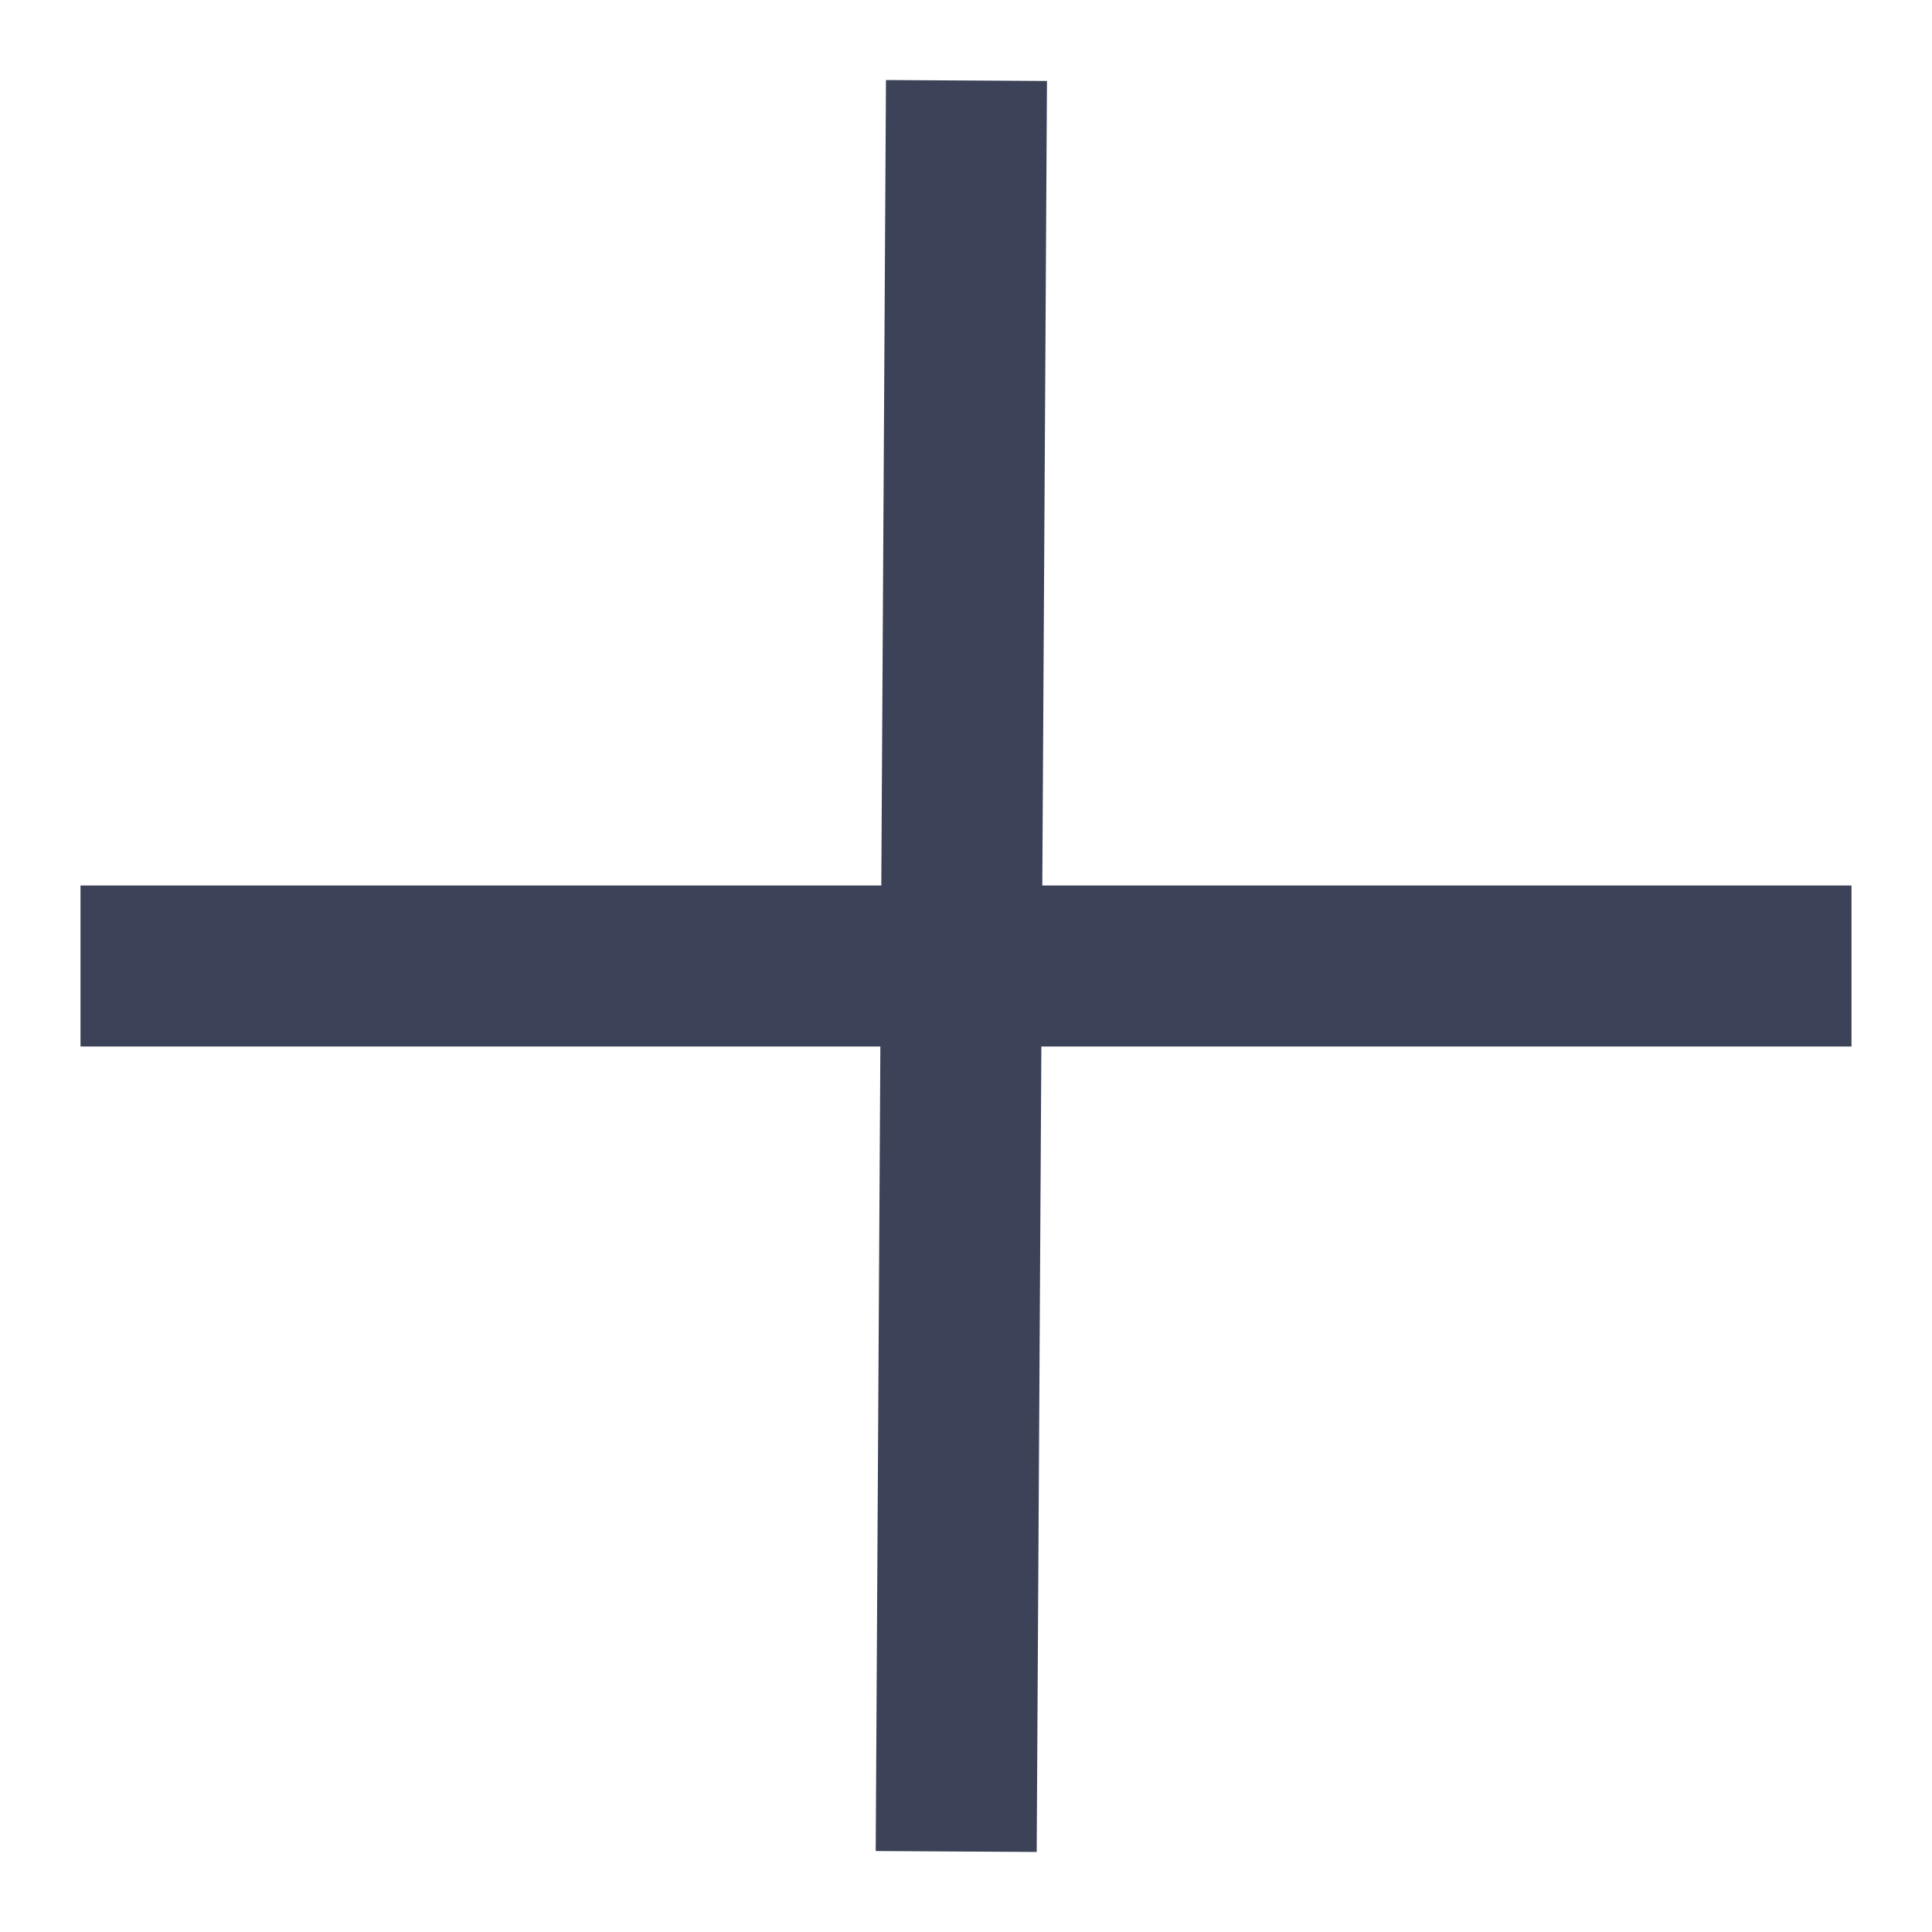 <?xml version="1.0" encoding="UTF-8"?>
<svg width="12px" height="12px" viewBox="0 0 12 12" version="1.1" xmlns="http://www.w3.org/2000/svg" xmlns:xlink="http://www.w3.org/1999/xlink">
    <!-- Generator: Sketch 55.2 (78181) - https://sketchapp.com -->
    <title>icon/plus</title>
    <desc>Created with Sketch.</desc>
    <g id="icon/plus" stroke="none" stroke-width="1" fill="none" fill-rule="evenodd" stroke-linecap="square">
        <g id="Group-3" transform="translate(1, 1)" stroke="#3C4257">
            <path d="M5,-1.13686838e-13 L4.942,10" id="Line-2"></path>
            <path d="M8.49184798e-05,5 L10,5" id="Line"></path>
        </g>
    </g>
</svg>